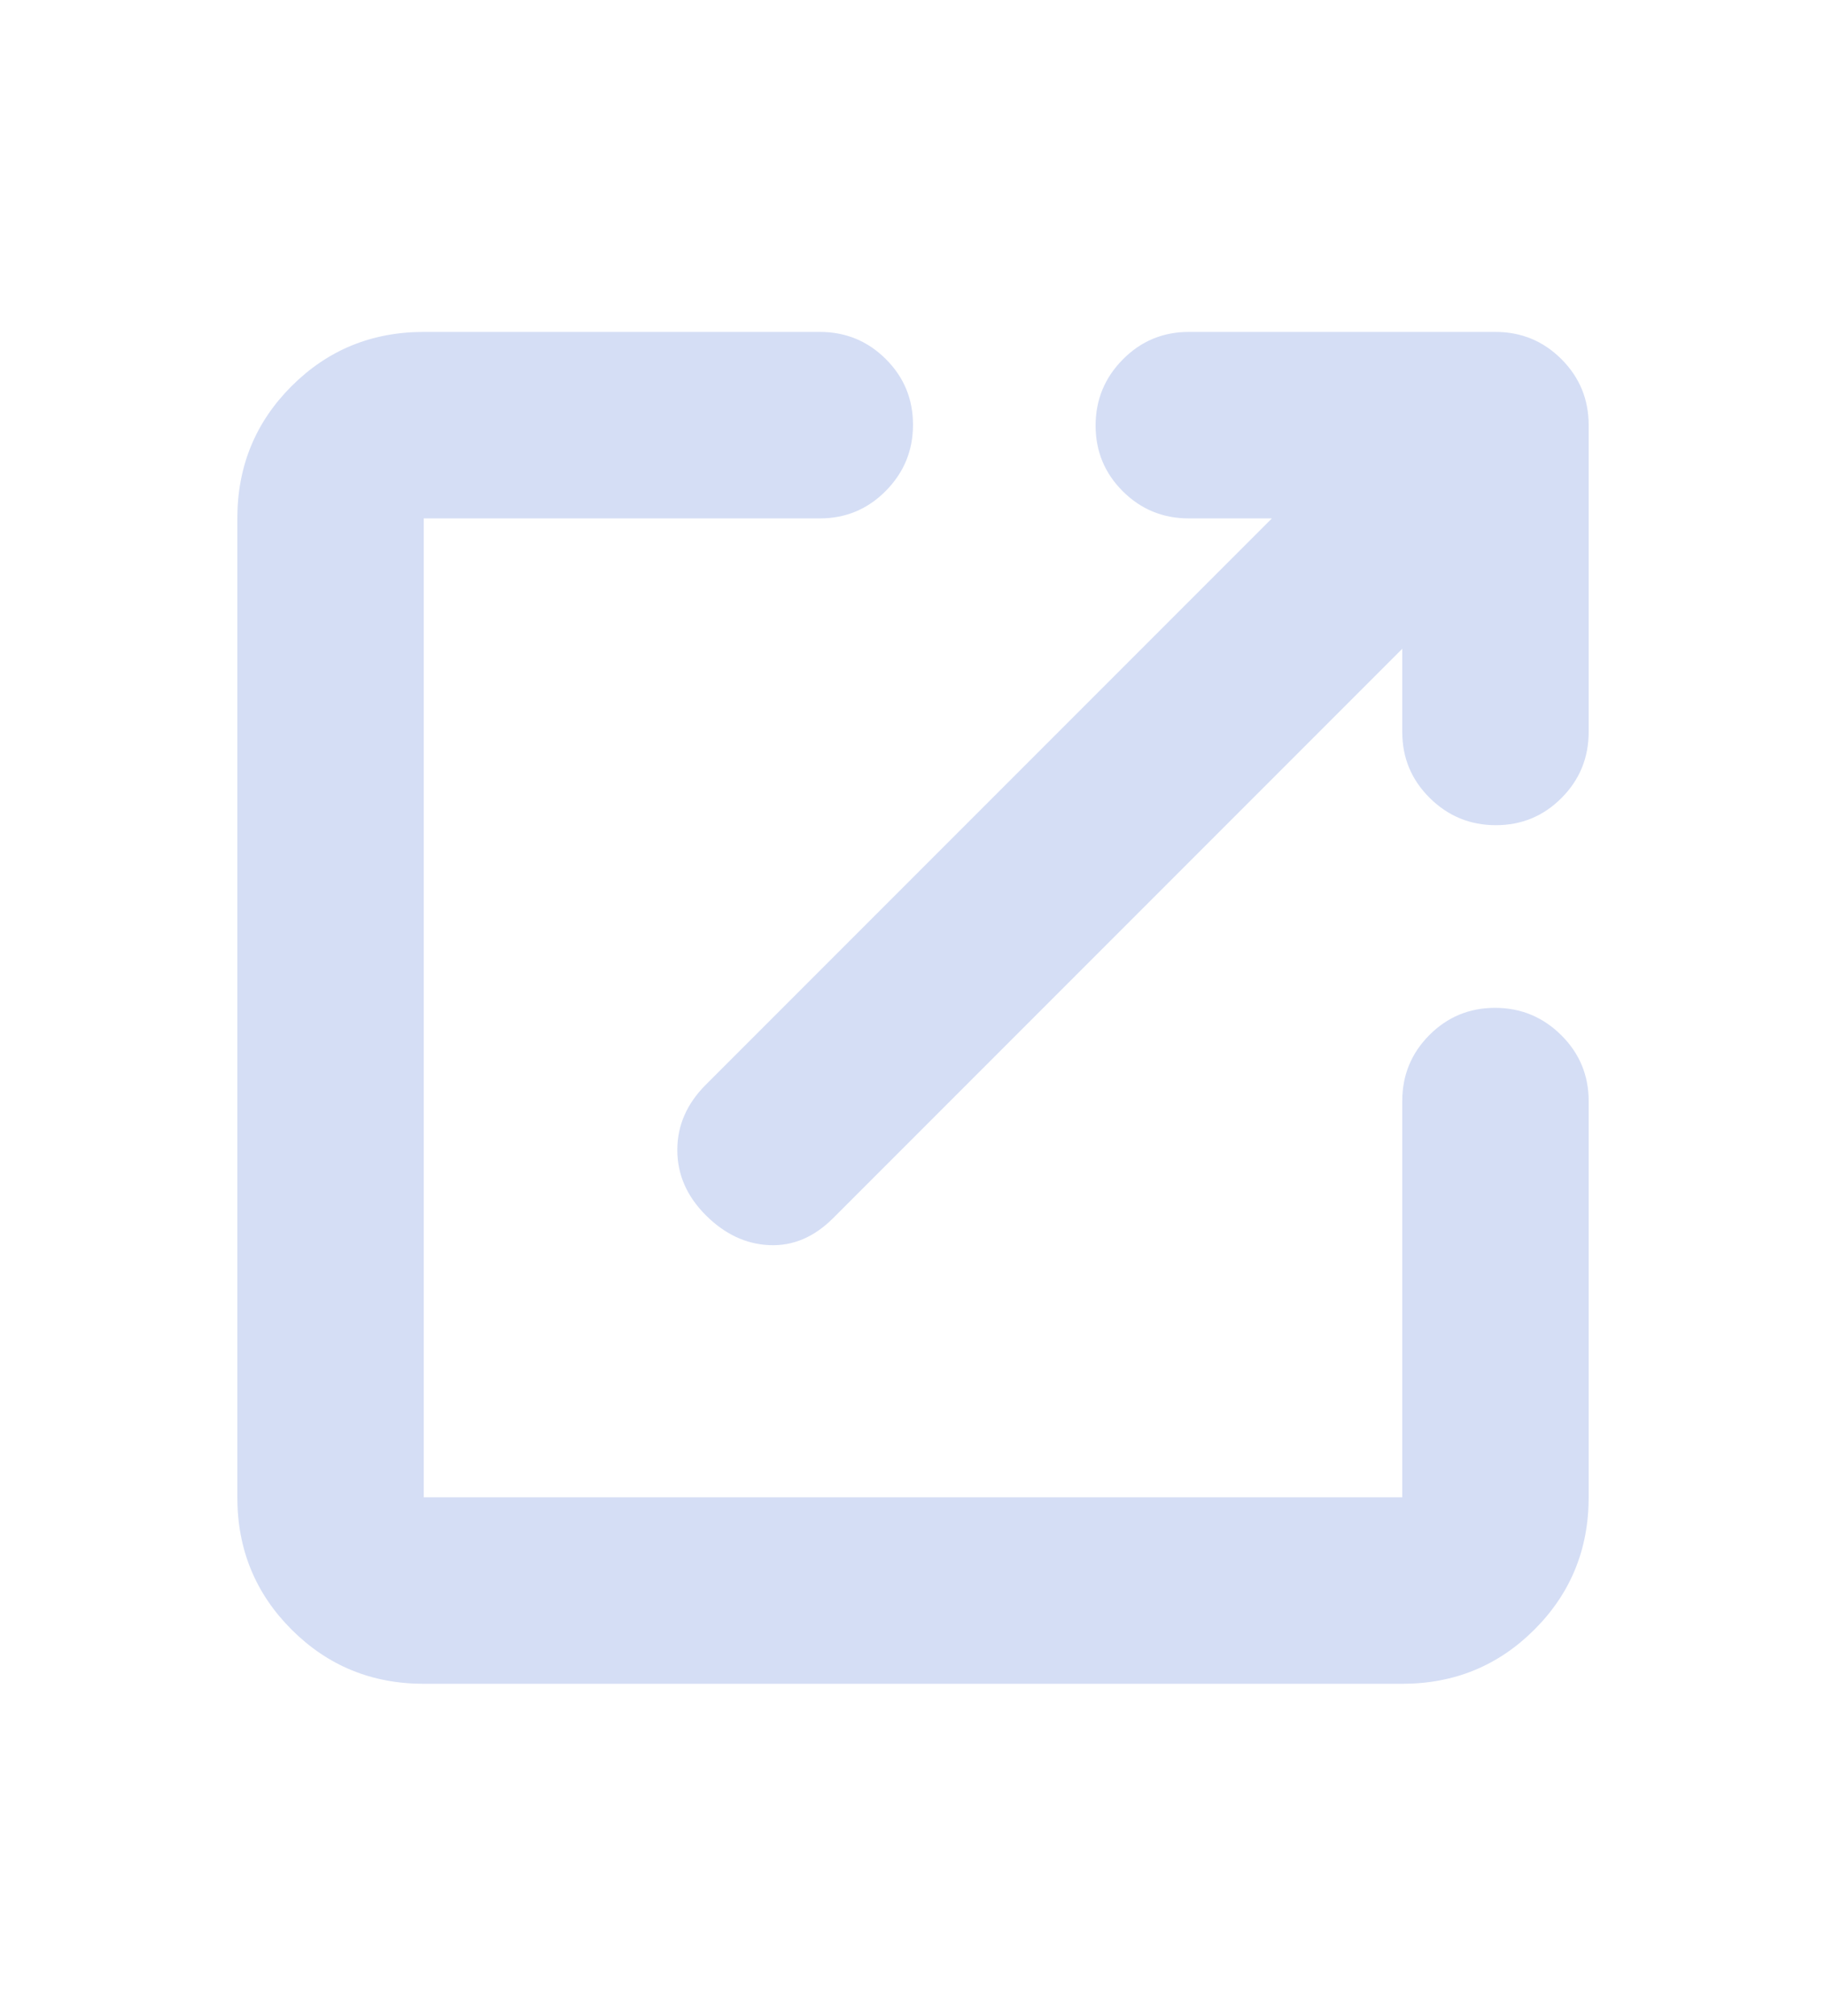 <svg xmlns="http://www.w3.org/2000/svg" height="32px" viewBox="0 -960 960 960" width="29px" fill="#d5def5"><path d="M222.78-124.78q-41 0-69.5-28.5t-28.5-69.5v-514.44q0-41 28.5-69.5t69.5-28.5H431q20.39 0 34.69 14.25Q480-806.73 480-786.43q0 20.3-14.31 34.76-14.3 14.45-34.69 14.45H222.78v514.44h514.44V-431q0-20.39 14.24-34.69Q765.71-480 786.01-480q20.29 0 34.75 14.31 14.46 14.3 14.46 34.69v208.22q0 41-28.5 69.5t-69.5 28.5H222.78Zm514.44-543.91L438-369.48q-14.96 14.96-33.48 14.18-18.52-.79-33.48-15.74-14.95-14.96-14.95-34.27 0-19.3 14.95-34.26l297.65-297.65H625q-20.39 0-34.69-14.24Q576-765.71 576-786.01q0-20.29 14.31-34.75 14.3-14.46 34.69-14.46h161.22q20.38 0 34.69 14.31 14.31 14.31 14.31 34.69V-625q0 20.39-14.25 34.69Q806.73-576 786.43-576q-20.3 0-34.76-14.31-14.45-14.3-14.45-34.69v-43.69Z"/></svg>